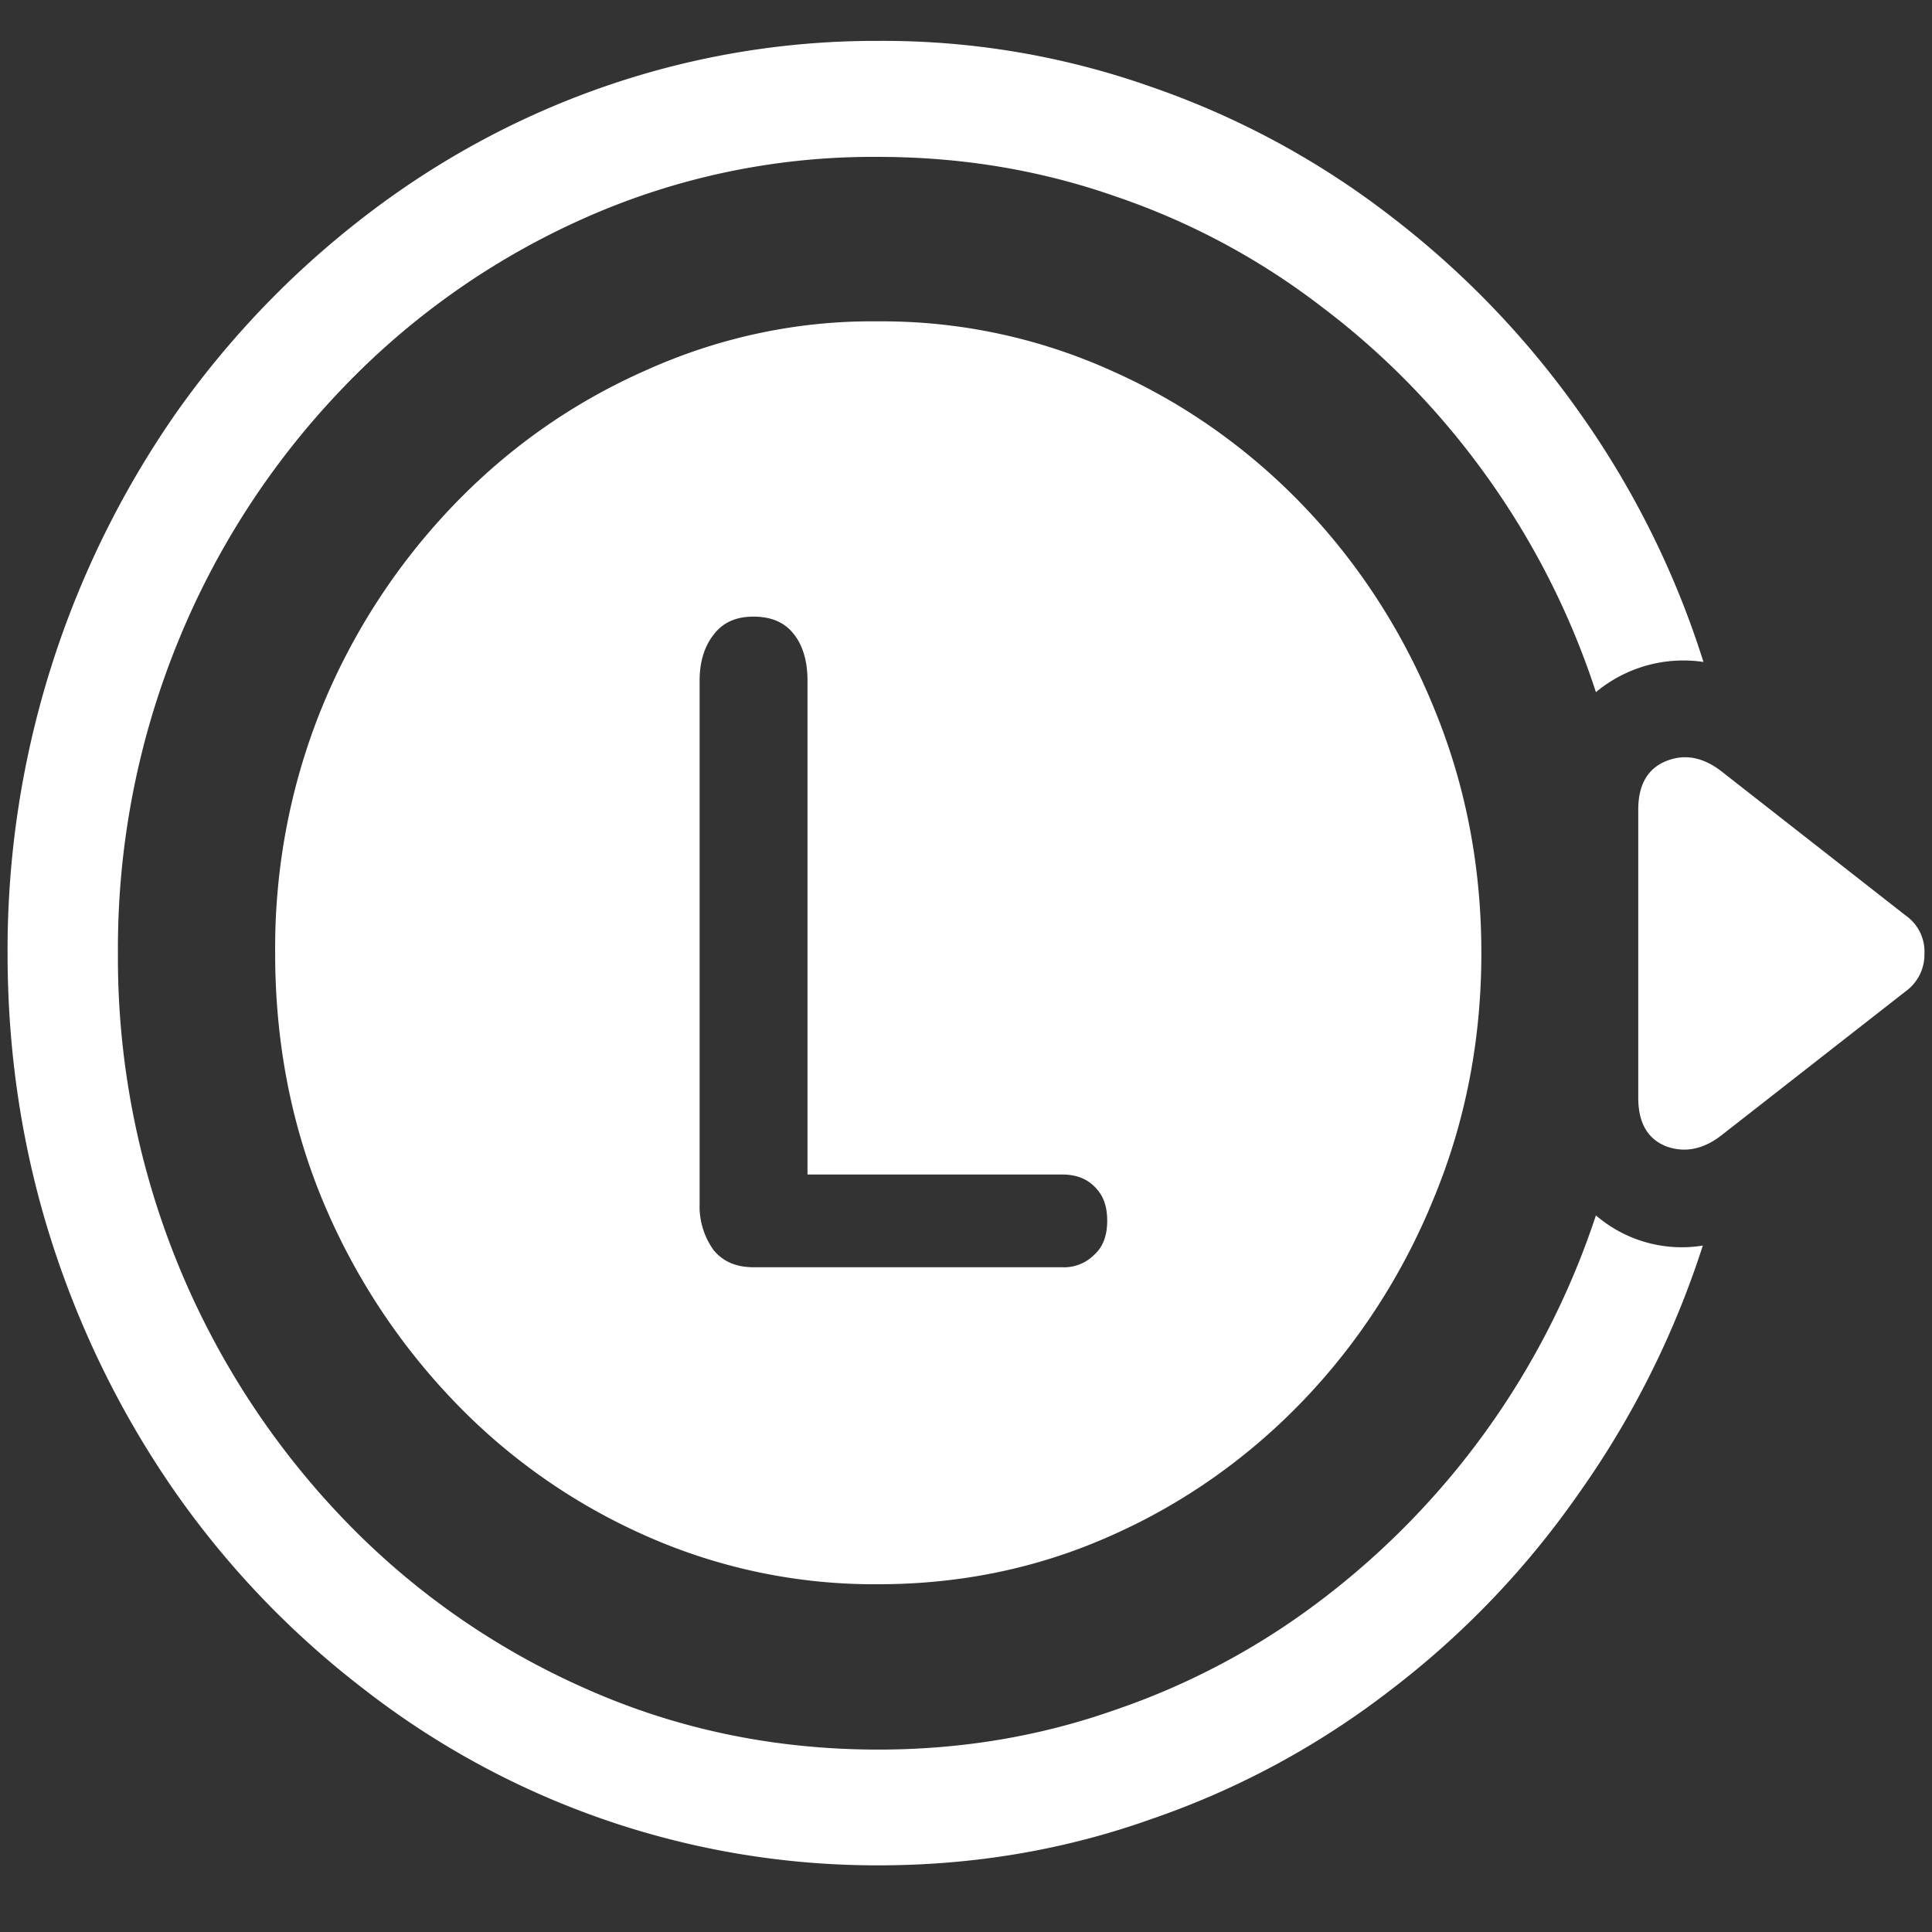 <svg xmlns="http://www.w3.org/2000/svg" width="24" height="24"><rect width="100%" height="100%" fill="#333333" stroke="none"/><path style="stroke:none;fill-rule:nonzero;fill:#fff;fill-opacity:1" d="M10.91 19.68c1.031 0 2-.203 2.906-.61 1.801-.8 3.23-2.3 3.996-4.187.391-.945.59-1.961.59-3.043 0-1.086-.199-2.102-.59-3.047-.765-1.883-2.195-3.383-3.996-4.184a6.928 6.928 0 0 0-2.906-.617c-1-.012-1.988.2-2.906.617-.906.403-1.7.965-2.387 1.684a8.013 8.013 0 0 0-1.62 2.5c-.392.965-.587 2-.579 3.047 0 1.082.191 2.098.578 3.043a8.083 8.083 0 0 0 1.621 2.5 7.484 7.484 0 0 0 2.387 1.687 6.98 6.98 0 0 0 2.906.61Zm0-19.172C8.61.5 6.367 1.266 4.516 2.699a11.278 11.278 0 0 0-2.344 2.453A11.668 11.668 0 0 0 .094 11.84c0 1.25.183 2.441.547 3.582.355 1.11.87 2.156 1.53 3.105a11.097 11.097 0 0 0 2.345 2.453 10.375 10.375 0 0 0 6.394 2.192c1.188 0 2.317-.192 3.39-.574A10.336 10.336 0 0 0 17.267 21a10.892 10.892 0 0 0 2.343-2.445 11.287 11.287 0 0 0 1.543-3.082 1.636 1.636 0 0 1-1.328-.375 9.883 9.883 0 0 1-3.402 4.77 9.045 9.045 0 0 1-2.574 1.374c-.93.328-1.91.492-2.938.492-1.3 0-2.523-.257-3.664-.77a9.433 9.433 0 0 1-3.02-2.136 10.067 10.067 0 0 1-2.762-6.988A10.082 10.082 0 0 1 2.2 8a9.967 9.967 0 0 1 2.028-3.148 9.476 9.476 0 0 1 3.02-2.137 8.811 8.811 0 0 1 3.663-.766c1.031 0 2.016.164 2.95.492a8.871 8.871 0 0 1 2.574 1.383c.78.59 1.468 1.301 2.043 2.106a9.798 9.798 0 0 1 1.347 2.668 1.699 1.699 0 0 1 1.336-.375 11.114 11.114 0 0 0-1.531-3.086 11.202 11.202 0 0 0-2.352-2.45 10.424 10.424 0 0 0-2.968-1.605A9.988 9.988 0 0 0 10.91.508Zm10.48 9.078c-.23-.18-.464-.227-.699-.129-.226.094-.34.297-.34.598v3.582c0 .312.118.515.352.605.23.082.461.035.688-.144l2.285-1.786a.561.561 0 0 0 .23-.464.546.546 0 0 0-.23-.473ZM9.36 15.742c-.22 0-.383-.074-.497-.215a.928.928 0 0 1-.172-.57V8.453c0-.23.059-.422.172-.566.114-.153.278-.227.496-.227.22 0 .387.07.5.215.114.14.172.34.172.578v6.137h3.16c.168 0 .301.047.403.148.11.106.16.242.16.426 0 .18-.05.324-.16.422a.526.526 0 0 1-.403.156Zm0 0"/></svg>